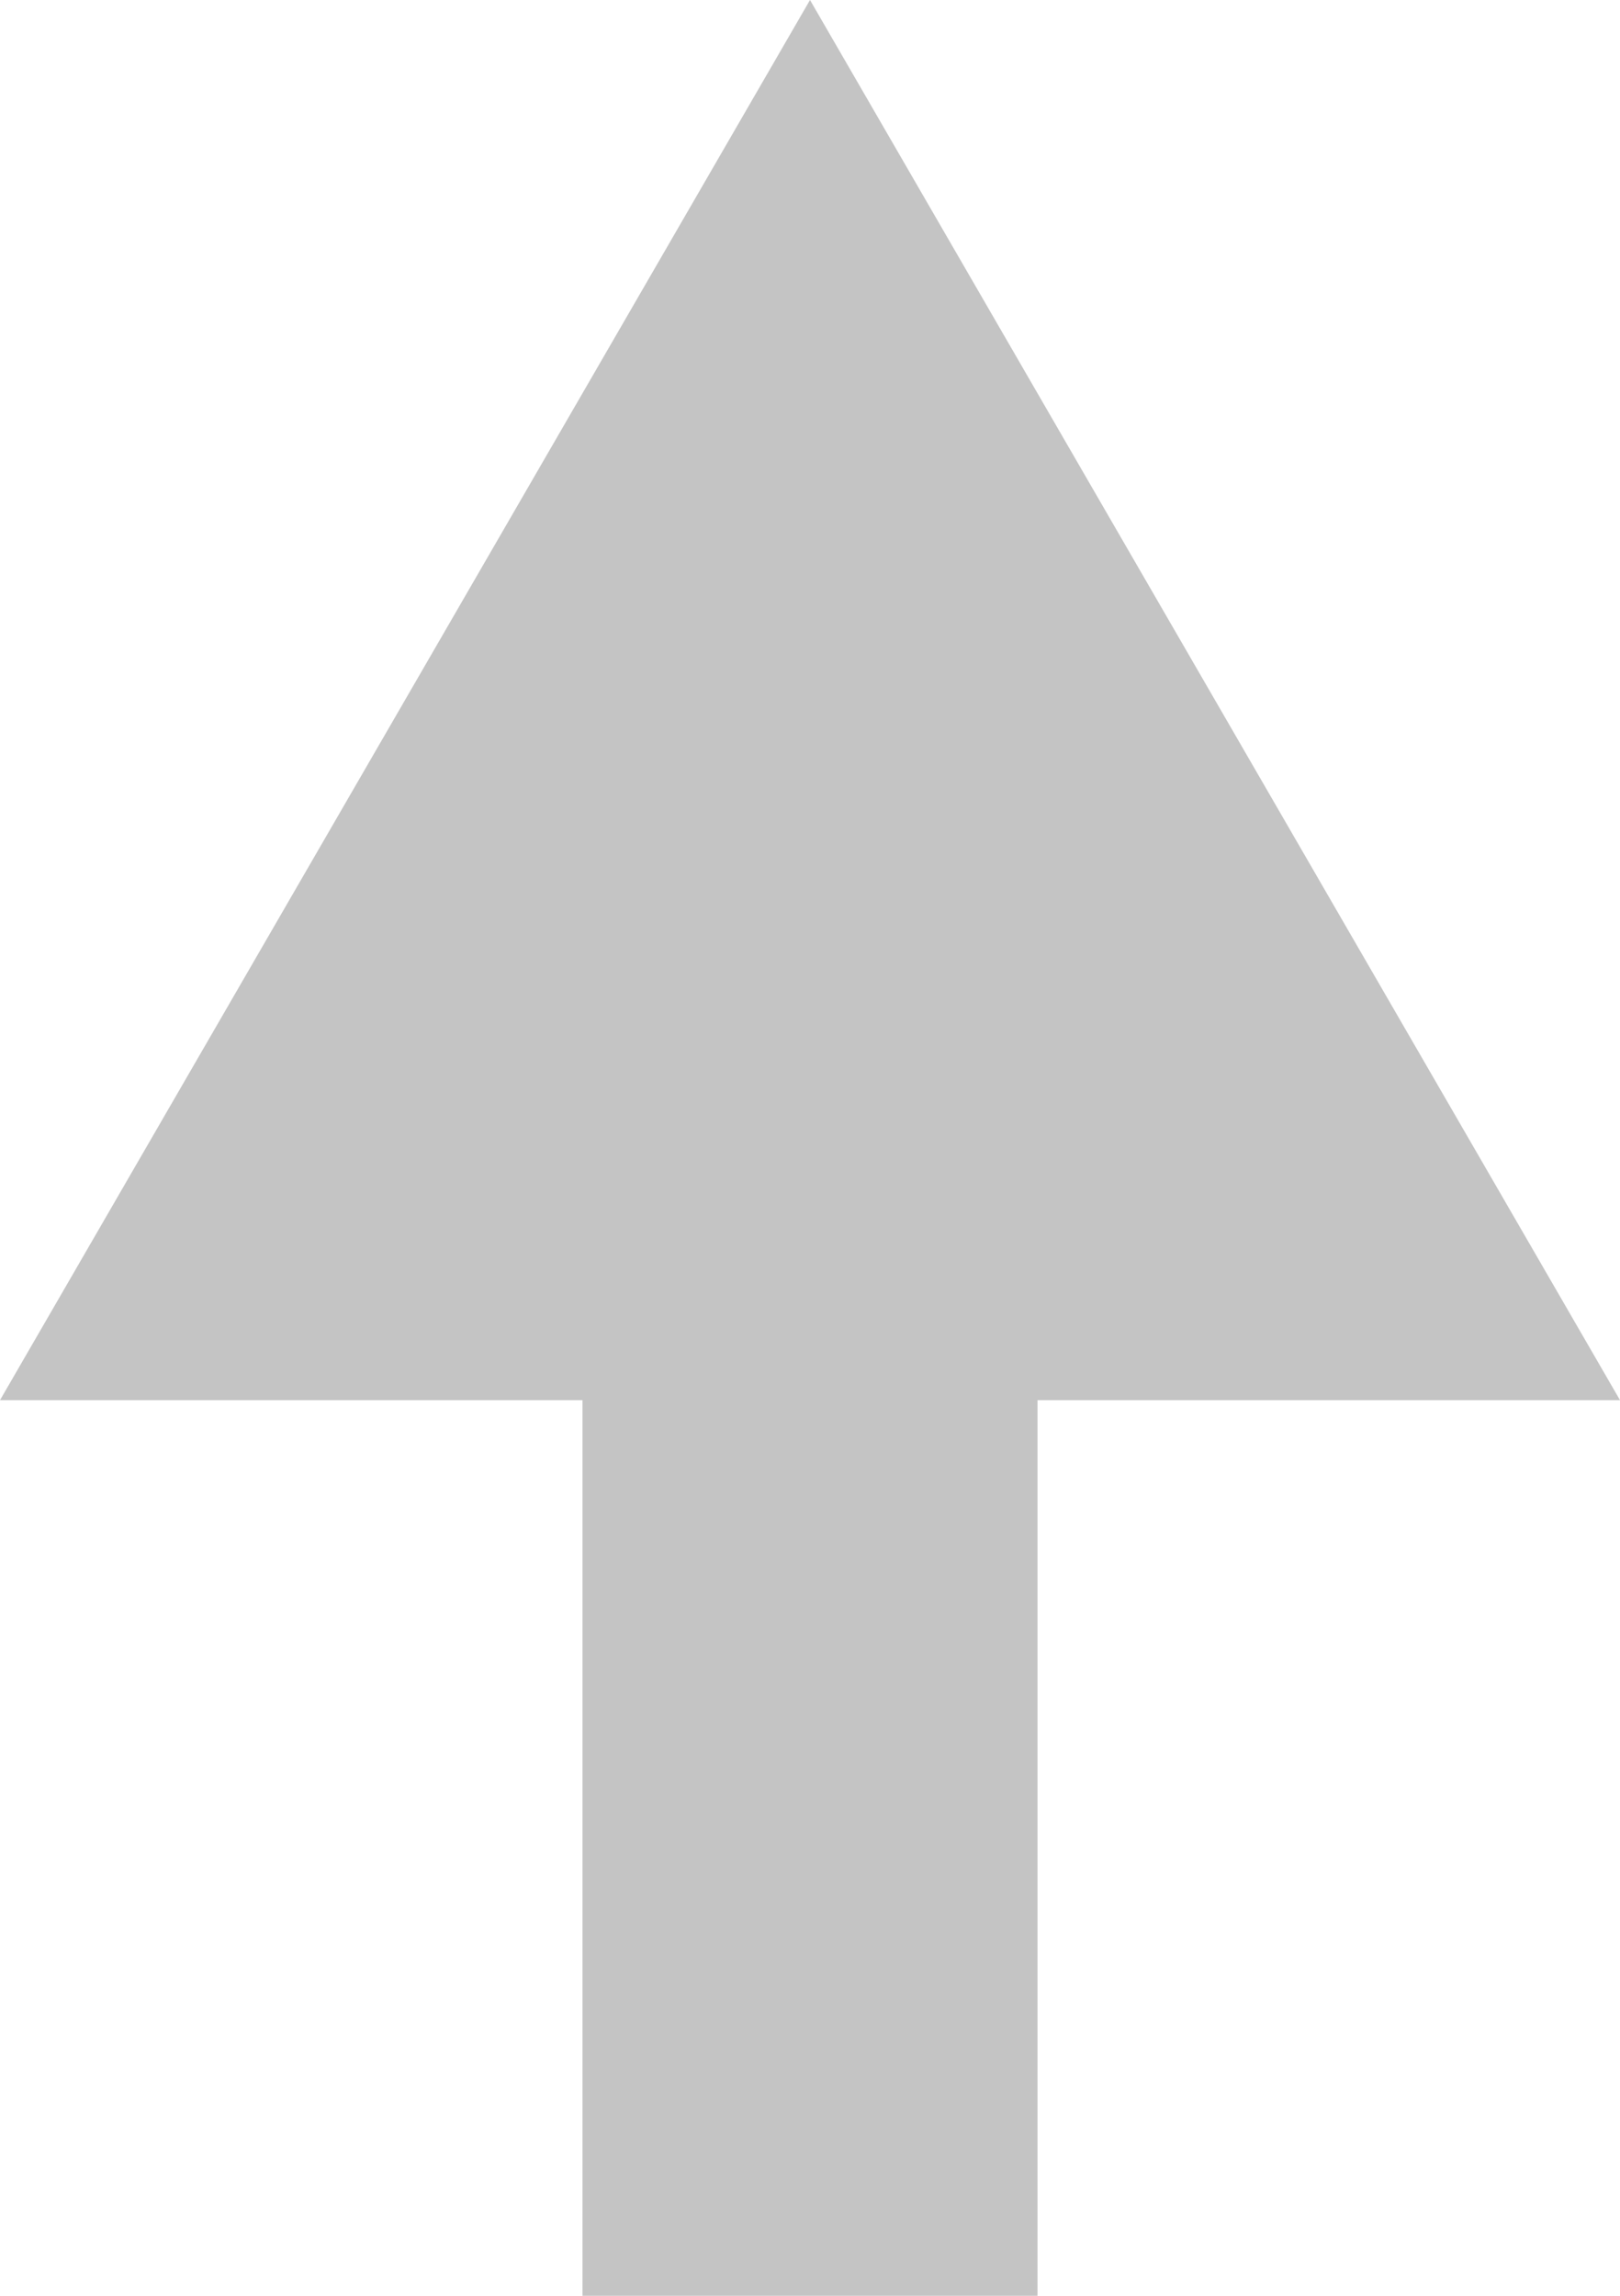<svg width="36" height="51" viewBox="0 0 36 51" fill="none" xmlns="http://www.w3.org/2000/svg" class="mr-2">
    <path d="M18 0L36 31.104H0L18 0Z" fill="#C4C4C4"/>
    <path d="M12.944 17.934H23.056V51H12.944V17.934Z" fill="#C4C4C4"/>
</svg>
